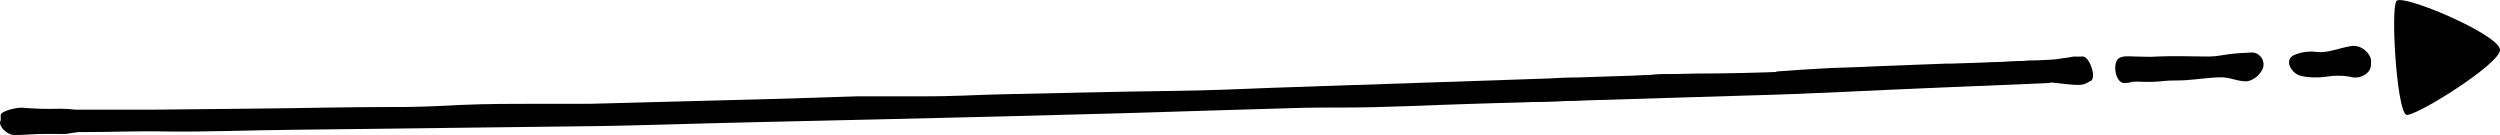 <svg id="Layer_2" data-name="Layer 2" xmlns="http://www.w3.org/2000/svg" viewBox="0 0 307.84 16.63">
  <g id="Layer_1-2" data-name="Layer 1">
    <g>
      <path class="cls-1" d="m307.84,6.11c-.15-1.89-12-6.89-12.74-6s0,13.11,1.15,14c.68.6,11.78-6.31,11.59-8Z"/>
      <path class="cls-2" d="m256.34,6.96c-.29.02-.58.02-.87,0-.3,0-.71.13-1,.15-.55.05-1.08.18-1.63.22l-2.3.13-4.33.17-5.84.2h-.61l-8,.3c-1.51.07-5.22.23-5.56.22-.56,0-3.9.21-4.47.24-.22,0-1.75.15-3,.22,0,.95.31,1.82.28,2.77,4-.19,7.95-.37,11.82-.55l14.51-.59,6.57-.3c1.4,0,2.81.35,4.17.31.35,0,.7-.11,1-.29.3-.21.4-.16.51-.3.13-.25.18-.53.13-.81-.12-.92-.69-2.2-1.38-2.09Z"/>
      <path class="cls-2" d="m198.41,9.4s-2.86.1-4.18.14h-.55c-.87,0-1.87.06-2.89.12-11.33.38-22.69.76-34.07,1.15-4,.16-7.91.33-11.94.38-7.13.08-14.3.29-21.45.42-3.38.07-5.61.27-10.13.25h-7.61c-3.58.11-5.38.17-9,.29l-23.89.63h-6.3c-3.42,0-6.37,0-9.63.14-3,.16-5.59.28-8.93.26-5.37,0-10.72.14-16.13.19-4.29.05-8.34.09-12.4.13h-10.03c-.64-.08-1.29-.11-1.94-.11-1.56.05-3.12,0-4.68-.13-.69-.01-2.36.37-2.56.83-.07.27.07.54-.07.86-.2.62.83,1.68,1.77,1.68s2-.1,2.95-.13c.95-.03,2.06,0,3.08,0,.41,0,.82-.1,1.22-.16.2,0,.4-.06.61-.08h.95c3.26,0,6.41-.15,9.9-.07,5.02.06,10.37-.16,15.57-.21,11.49-.13,23.18-.28,34.71-.42,7.33-.06,14.77-.36,21.93-.51,19.91-.45,39.82-.89,59.73-1.54,5-.15,9.92-.3,14.88-.44,6.73-.21,11.79-.47,18.38-.49h1.16c2,0,4.07-.09,6.16-.16,4.14-.2,7.89-.34,12-.42.64-.9,1.4-2,1.27-2.89-1.07,0-2.06,0-3.26.12-1.45.07-3.01.13-4.63.17Z"/>
      <path class="cls-2" d="m252.53,7.49c-.39.03-.77.03-1.16,0-.51,0-1.48-.07-2,0-3.09.17-4.64.25-7.73.41-8,.34-15.97.67-23.92,1-2.09.08-4.2.11-6.29.14-3.42,0-6.37.08-9.63.31-3,.22-5.58.39-8.92.43-5.37.07-10.71.32-16.12.49-4.62.13-9,.25-13.34.37-3.63.18-7.28.33-11,.44.86.57,1.6,1.3,2.17,2.16,2.91-.06,5.83-.06,8.74,0h2.26c5,0,10.37-.3,15.57-.45,11.49-.34,23.17-.7,34.7-1.05,7.32-.19,14.76-.62,21.92-.91l14.68-.61c-.29-.89-.27-1.86.07-2.73Z"/>
      <path class="cls-2" d="m278.37,6.98c.36.41.45.99.25,1.49-.35.76-1.02,1.32-1.83,1.53-1,.12-2.12-.47-3.18-.48-1.48,0-2.95.25-4.43.35-.95.07-1.93,0-2.87.12-.85.09-1.71.12-2.57.08-.39-.03-.77-.03-1.16,0-.36.12-.74.17-1.12.15-1-.19-1.28-2.24-.69-2.92.46-.52,1.57-.34,2.19-.34.89,0,1.77.08,2.66,0,2.14-.1,4.28,0,6.42,0,.91,0,1.8-.22,2.69-.32s1.71-.13,2.57-.18c.42,0,.81.19,1.07.52Z"/>
      <path class="cls-2" d="m291.92,7.17c.06.35.06.71,0,1.06-.06.28-.2.54-.41.73-.58.54-1.41.73-2.17.48-.95-.16-1.92-.16-2.87,0-1.03.15-2.07.13-3.09-.07-.45-.12-.85-.38-1.14-.74-.46-.61-.6-1.37.15-1.81.91-.41,1.93-.56,2.92-.42,1.34.15,2.76-.5,4.15-.72.46-.09.93,0,1.34.22.51.28.91.73,1.12,1.27Z"/>
      <path class="cls-2" d="m299.45,7.36c-.08.29-.2.57-.35.83-.49.94-1.66,1.31-2.6.82-.27-.14-.5-.34-.68-.59-.53-.64-.59-2.27.18-2.72.41-.22.86-.37,1.33-.44,1.11-.09,2.04.25,2.12,2.1Z"/>
    </g>
  </g>
</svg>
